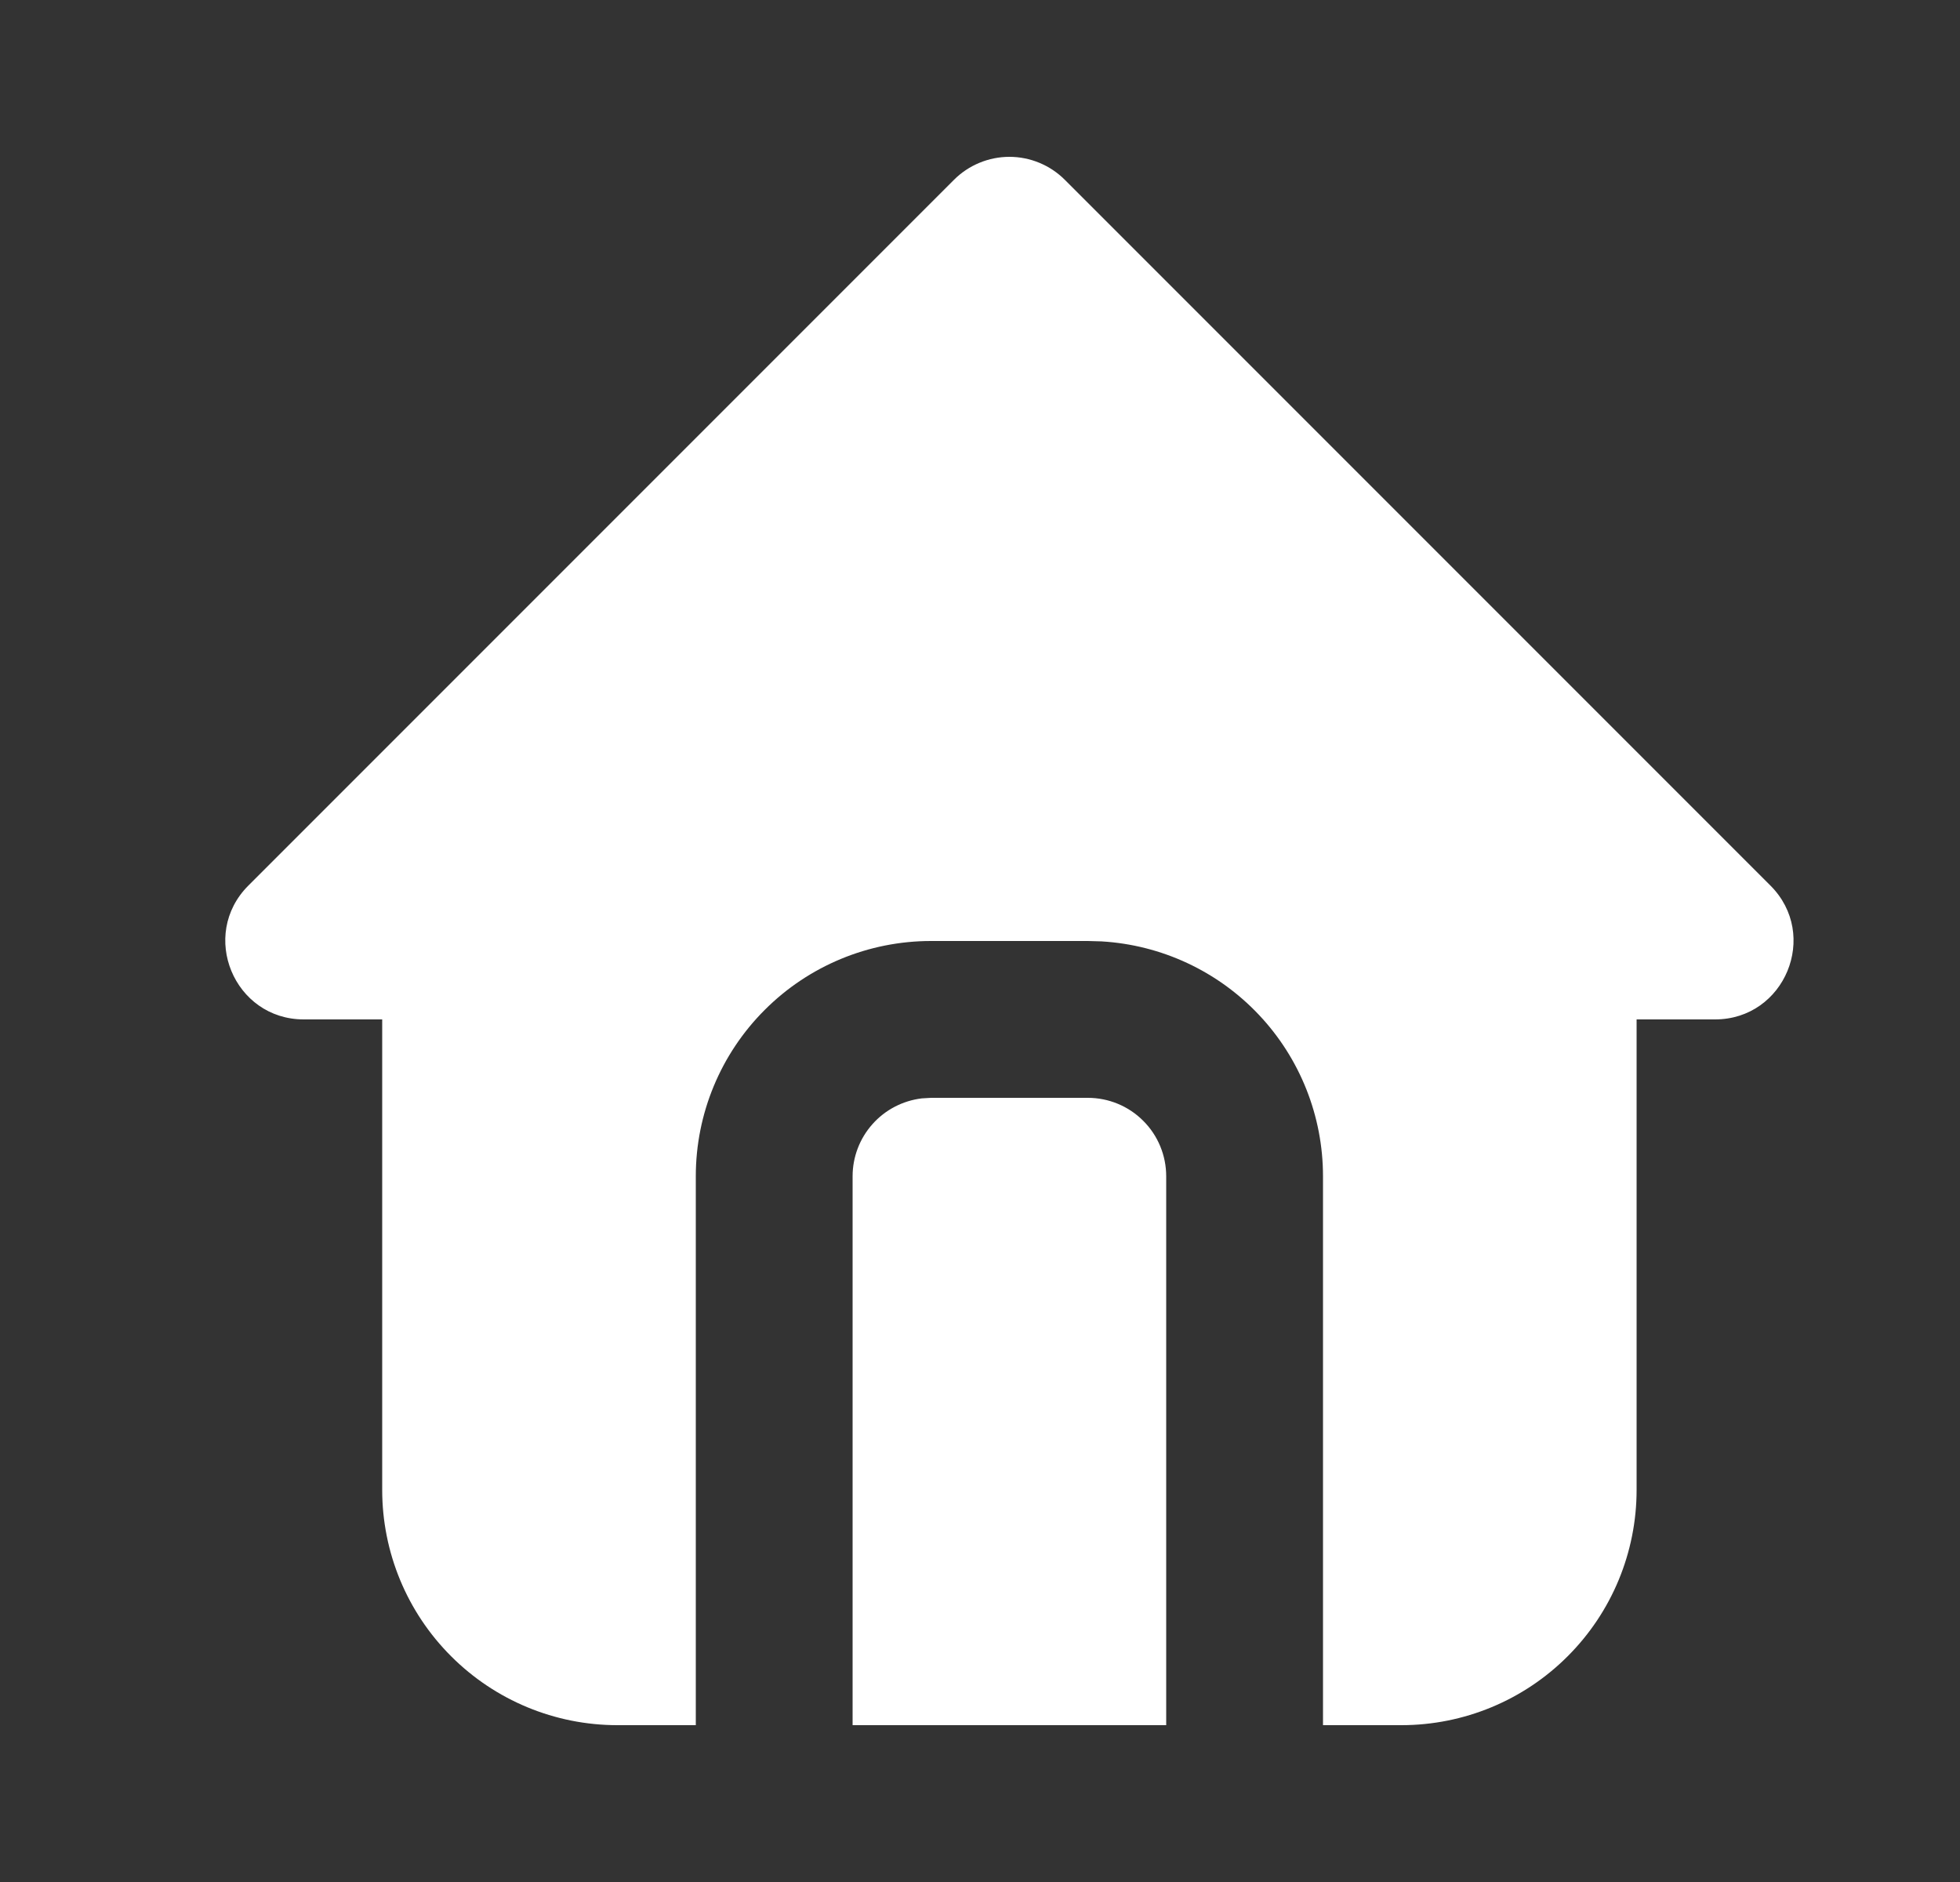 <svg width="25" height="24" viewBox="0 0 25 24" fill="none" xmlns="http://www.w3.org/2000/svg">
<rect x="0" y="0" width="25" height="24" fill="#333333" stroke="none"/>
<path d="M13.582 2.293L22.582 11.293C23.212 11.923 22.766 13 21.875 13H20.875V19C20.875 19.796 20.559 20.559 19.996 21.121C19.434 21.684 18.671 22 17.875 22H16.875V15C16.875 14.235 16.583 13.498 16.058 12.942C15.533 12.385 14.815 12.05 14.051 12.005L13.875 12H11.875C11.079 12 10.316 12.316 9.754 12.879C9.191 13.441 8.875 14.204 8.875 15V22H7.875C7.079 22 6.316 21.684 5.754 21.121C5.191 20.559 4.875 19.796 4.875 19V13H3.875C2.985 13 2.538 11.923 3.168 11.293L12.168 2.293C12.355 2.106 12.61 2 12.875 2C13.14 2 13.395 2.106 13.582 2.293ZM13.875 14C14.14 14 14.395 14.105 14.582 14.293C14.77 14.48 14.875 14.735 14.875 15V22H10.875V15C10.875 14.755 10.965 14.519 11.128 14.336C11.29 14.153 11.515 14.036 11.758 14.007L11.875 14H13.875Z" fill="white"/>
</svg>
